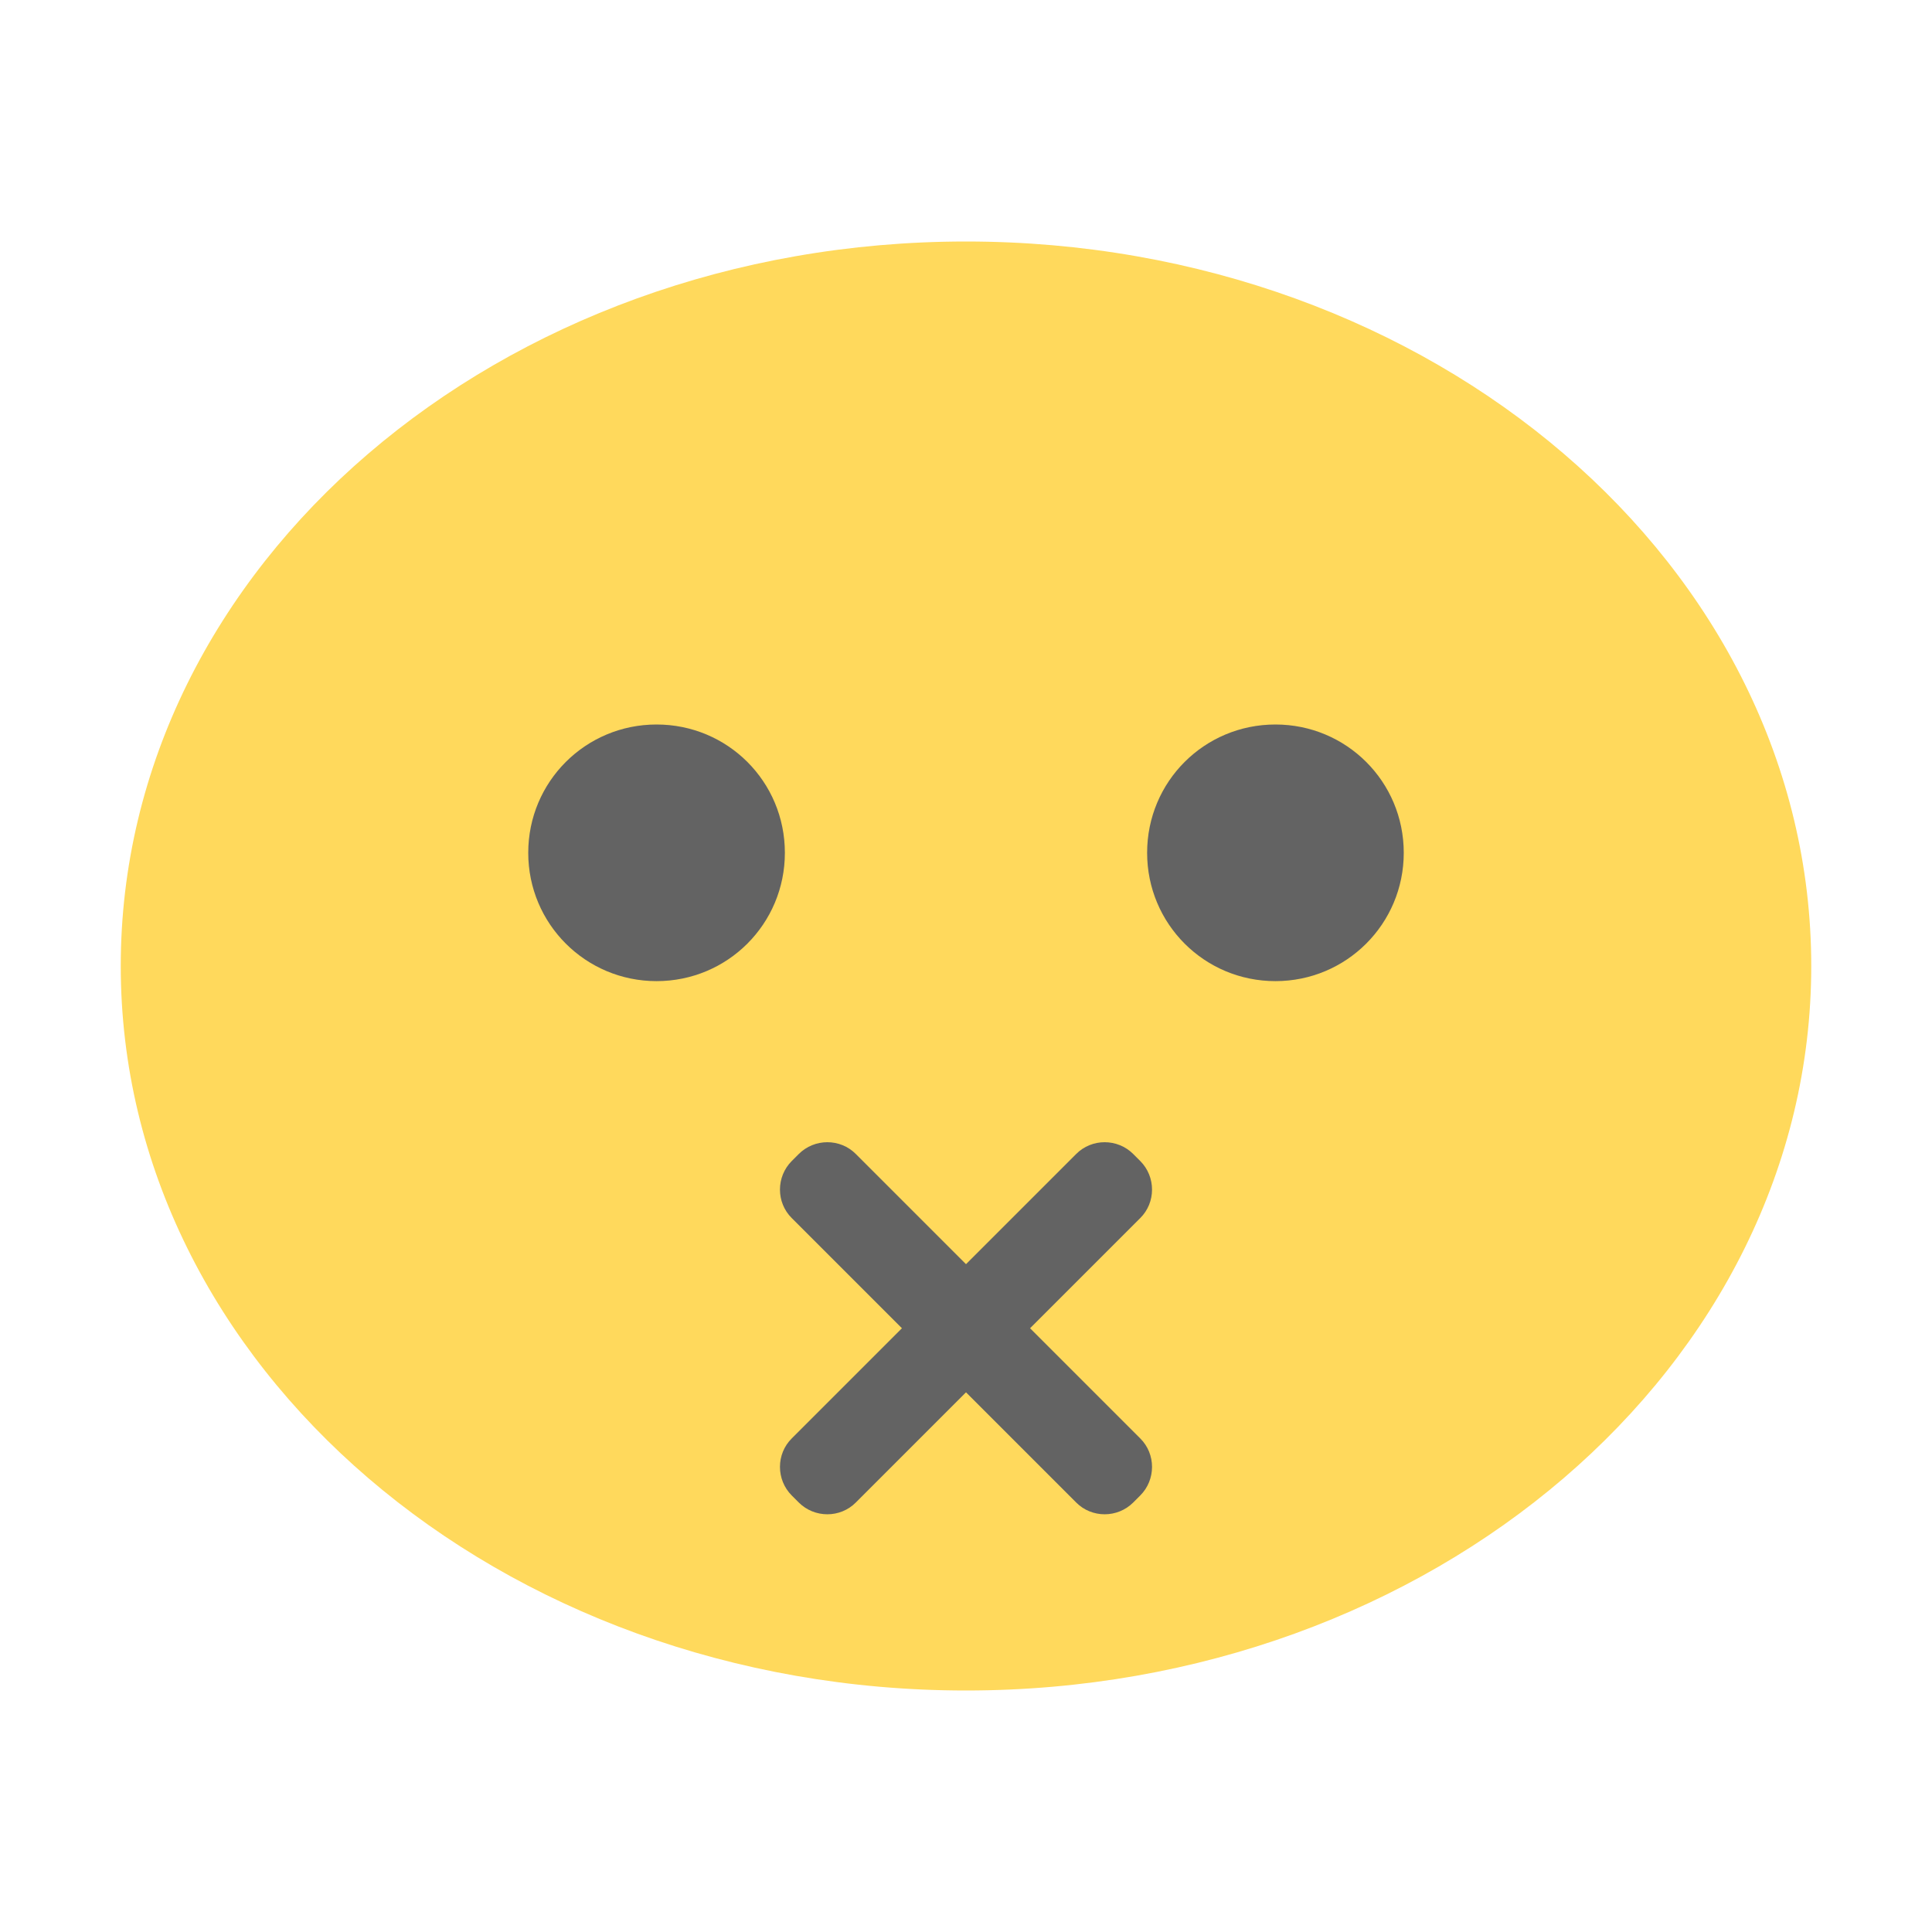 <?xml version="1.0" encoding="UTF-8" standalone="no"?>
<svg
   xmlns:dc="http://purl.org/dc/elements/1.1/"
   xmlns:cc="http://creativecommons.org/ns#"
   xmlns:rdf="http://www.w3.org/1999/02/22-rdf-syntax-ns#"
   xmlns:svg="http://www.w3.org/2000/svg"
   xmlns="http://www.w3.org/2000/svg"
   xmlns:sodipodi="http://sodipodi.sourceforge.net/DTD/sodipodi-0.dtd"
   xmlns:inkscape="http://www.inkscape.org/namespaces/inkscape"
   width="16px"
   height="16px"
   viewBox="0 0 12 12"
   version="1.1"
   id="svg2836"
   inkscape:version="0.91 r"
   sodipodi:docname="face-quiet.svg">
  <defs
     id="defs2851" />
  <sodipodi:namedview
     pagecolor="#ffffff"
     bordercolor="#666666"
     borderopacity="1"
     objecttolerance="10"
     gridtolerance="10"
     guidetolerance="10"
     inkscape:pageopacity="0"
     inkscape:pageshadow="2"
     inkscape:window-width="640"
     inkscape:window-height="480"
     id="namedview2849" />
  <g
     id="surface1">
    <path
       style=" stroke:none;fill-rule:nonzero;fill:rgb(100%,85.098%,36.078%);fill-opacity:1;"
       d="M 11.25 6 C 11.25 8.484 8.898 10.5 6 10.5 C 3.102 10.5 0.75 8.484 0.75 6 C 0.75 3.516 3.098 1.5 6 1.5 C 8.902 1.5 11.25 3.516 11.25 6 Z M 11.25 6 "
       id="path2839" />
    <path
       style=" stroke:none;fill-rule:nonzero;fill:rgb(38.824%,38.824%,38.824%);fill-opacity:1;"
       d="M 4.875 5.297 C 4.875 5.738 4.52 6.094 4.078 6.094 C 3.637 6.094 3.281 5.738 3.281 5.297 C 3.281 4.855 3.637 4.5 4.078 4.5 C 4.52 4.5 4.875 4.855 4.875 5.297 Z M 4.875 5.297 "
       id="path2841" />
    <path
       style=" stroke:none;fill-rule:nonzero;fill:rgb(38.824%,38.824%,38.824%);fill-opacity:1;"
       d="M 8.719 5.297 C 8.719 5.738 8.363 6.094 7.922 6.094 C 7.48 6.094 7.125 5.738 7.125 5.297 C 7.125 4.855 7.48 4.5 7.922 4.5 C 8.363 4.5 8.719 4.855 8.719 5.297 Z M 8.719 5.297 "
       id="path2843" />
    <path
       style=" stroke:none;fill-rule:nonzero;fill:rgb(38.824%,38.824%,38.824%);fill-opacity:1;"
       d="M 5.316 7.168 L 7.082 8.934 C 7.18 9.031 7.18 9.191 7.082 9.289 L 7.039 9.332 C 6.941 9.43 6.781 9.43 6.684 9.332 L 4.918 7.566 C 4.82 7.469 4.82 7.309 4.918 7.211 L 4.961 7.168 C 5.059 7.07 5.219 7.07 5.316 7.168 Z M 5.316 7.168 "
       id="path2845" />
    <path
       style=" stroke:none;fill-rule:nonzero;fill:rgb(38.824%,38.824%,38.824%);fill-opacity:1;"
       d="M 7.082 7.566 L 5.316 9.332 C 5.219 9.43 5.059 9.43 4.961 9.332 L 4.918 9.289 C 4.82 9.191 4.82 9.031 4.918 8.934 L 6.684 7.168 C 6.781 7.07 6.941 7.07 7.039 7.168 L 7.082 7.211 C 7.18 7.309 7.18 7.469 7.082 7.566 Z M 7.082 7.566 "
       id="path2847" />
  </g>
</svg>
